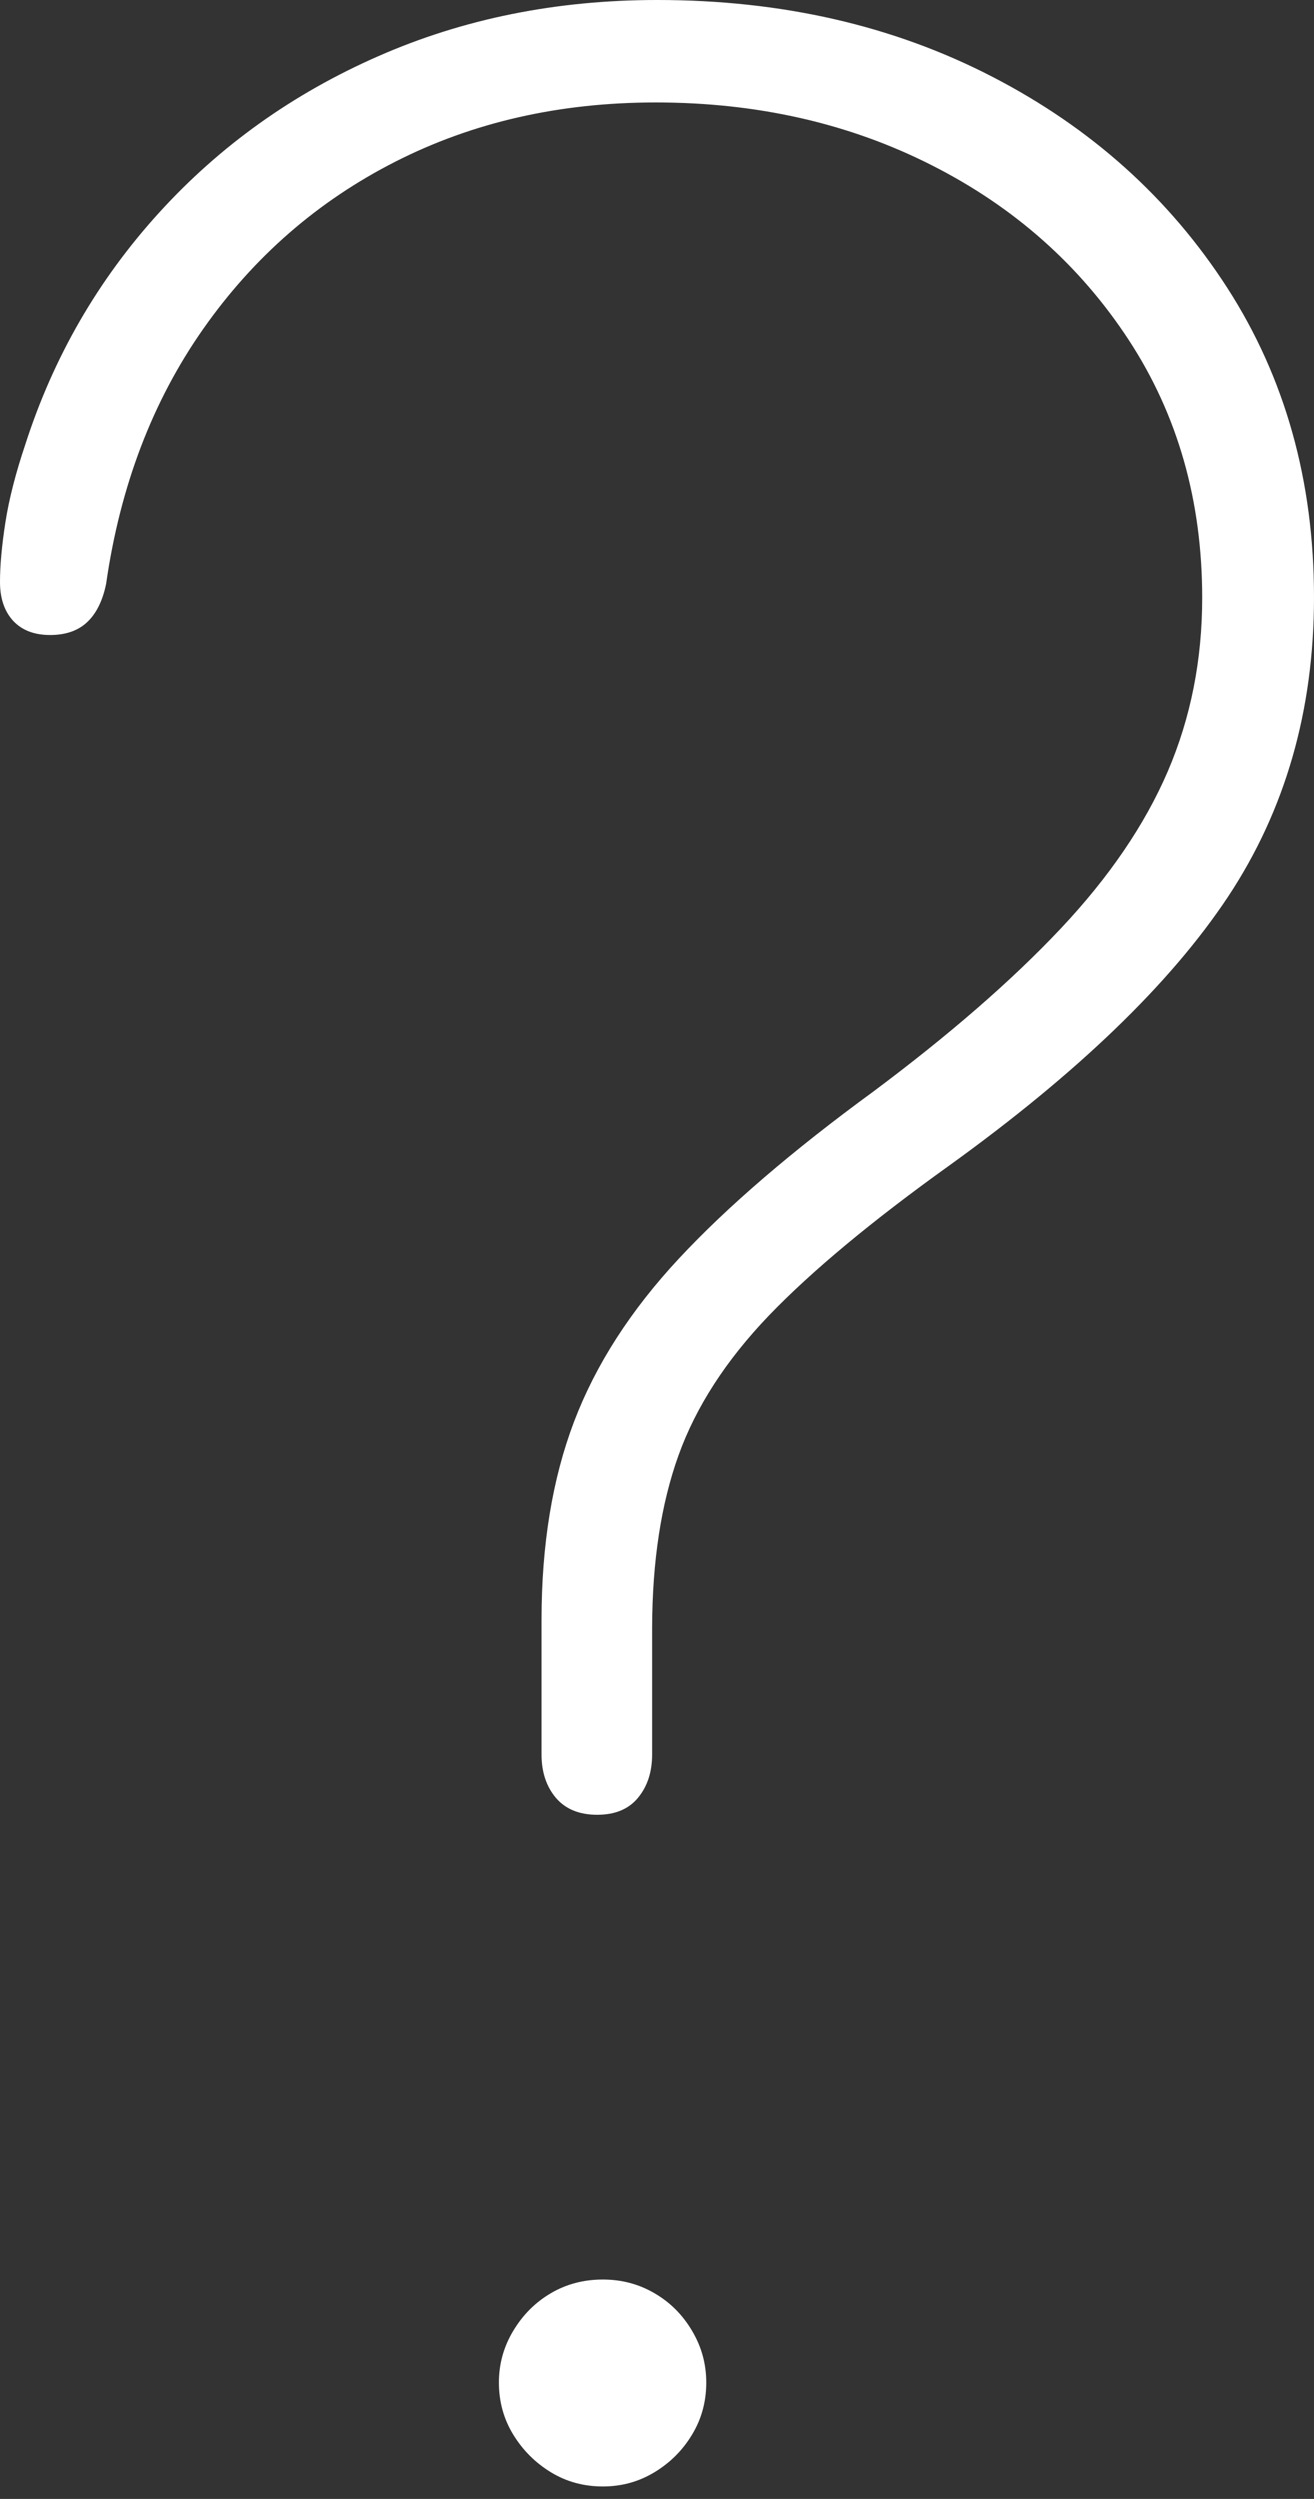 <?xml version="1.0" encoding="UTF-8"?>
<!--Generator: Apple Native CoreSVG 175-->
<!DOCTYPE svg
PUBLIC "-//W3C//DTD SVG 1.1//EN"
       "http://www.w3.org/Graphics/SVG/1.1/DTD/svg11.dtd">
<svg version="1.1" xmlns="http://www.w3.org/2000/svg" xmlns:xlink="http://www.w3.org/1999/xlink" width="9.708" height="18.464">
 <rect width="100%" height="100%" fill="#333333" stroke="none"/>
 <g>
  <rect height="18.464" opacity="0" width="9.708" x="0" y="0"/>
  <path d="M4.412 13.409Q4.611 13.409 4.714 13.283Q4.818 13.157 4.818 12.963Q4.818 12.727 4.818 12.489Q4.818 12.252 4.818 12.026Q4.82 11.29 5.013 10.753Q5.206 10.216 5.68 9.721Q6.155 9.227 7.013 8.612Q8.435 7.587 9.072 6.627Q9.708 5.667 9.708 4.413Q9.708 3.123 9.068 2.128Q8.427 1.133 7.331 0.567Q6.235 0 4.856 0Q3.738 0 2.793 0.416Q1.848 0.831 1.174 1.573Q0.499 2.316 0.188 3.281Q0.08 3.602 0.04 3.859Q0 4.116 0 4.3Q0 4.481 0.097 4.587Q0.195 4.692 0.37 4.692Q0.544 4.692 0.645 4.596Q0.746 4.5 0.784 4.314Q0.939 3.232 1.501 2.431Q2.062 1.631 2.922 1.194Q3.781 0.757 4.844 0.757Q5.97 0.757 6.884 1.221Q7.798 1.684 8.34 2.513Q8.882 3.342 8.882 4.417Q8.882 5.106 8.628 5.699Q8.373 6.292 7.835 6.863Q7.296 7.435 6.454 8.064Q5.555 8.721 5.018 9.297Q4.481 9.873 4.241 10.505Q4.001 11.137 4.001 11.969Q4.001 12.216 4.001 12.466Q4.001 12.716 4.001 12.964Q4.001 13.158 4.107 13.284Q4.214 13.409 4.412 13.409ZM4.454 18.372Q4.662 18.372 4.835 18.267Q5.009 18.162 5.113 17.989Q5.218 17.816 5.218 17.604Q5.218 17.398 5.113 17.222Q5.009 17.045 4.835 16.944Q4.662 16.843 4.454 16.843Q4.242 16.843 4.07 16.944Q3.898 17.045 3.792 17.222Q3.686 17.398 3.686 17.604Q3.686 17.816 3.792 17.989Q3.898 18.162 4.07 18.267Q4.242 18.372 4.454 18.372Z" fill="#ffffff"/>
 </g>
</svg>
